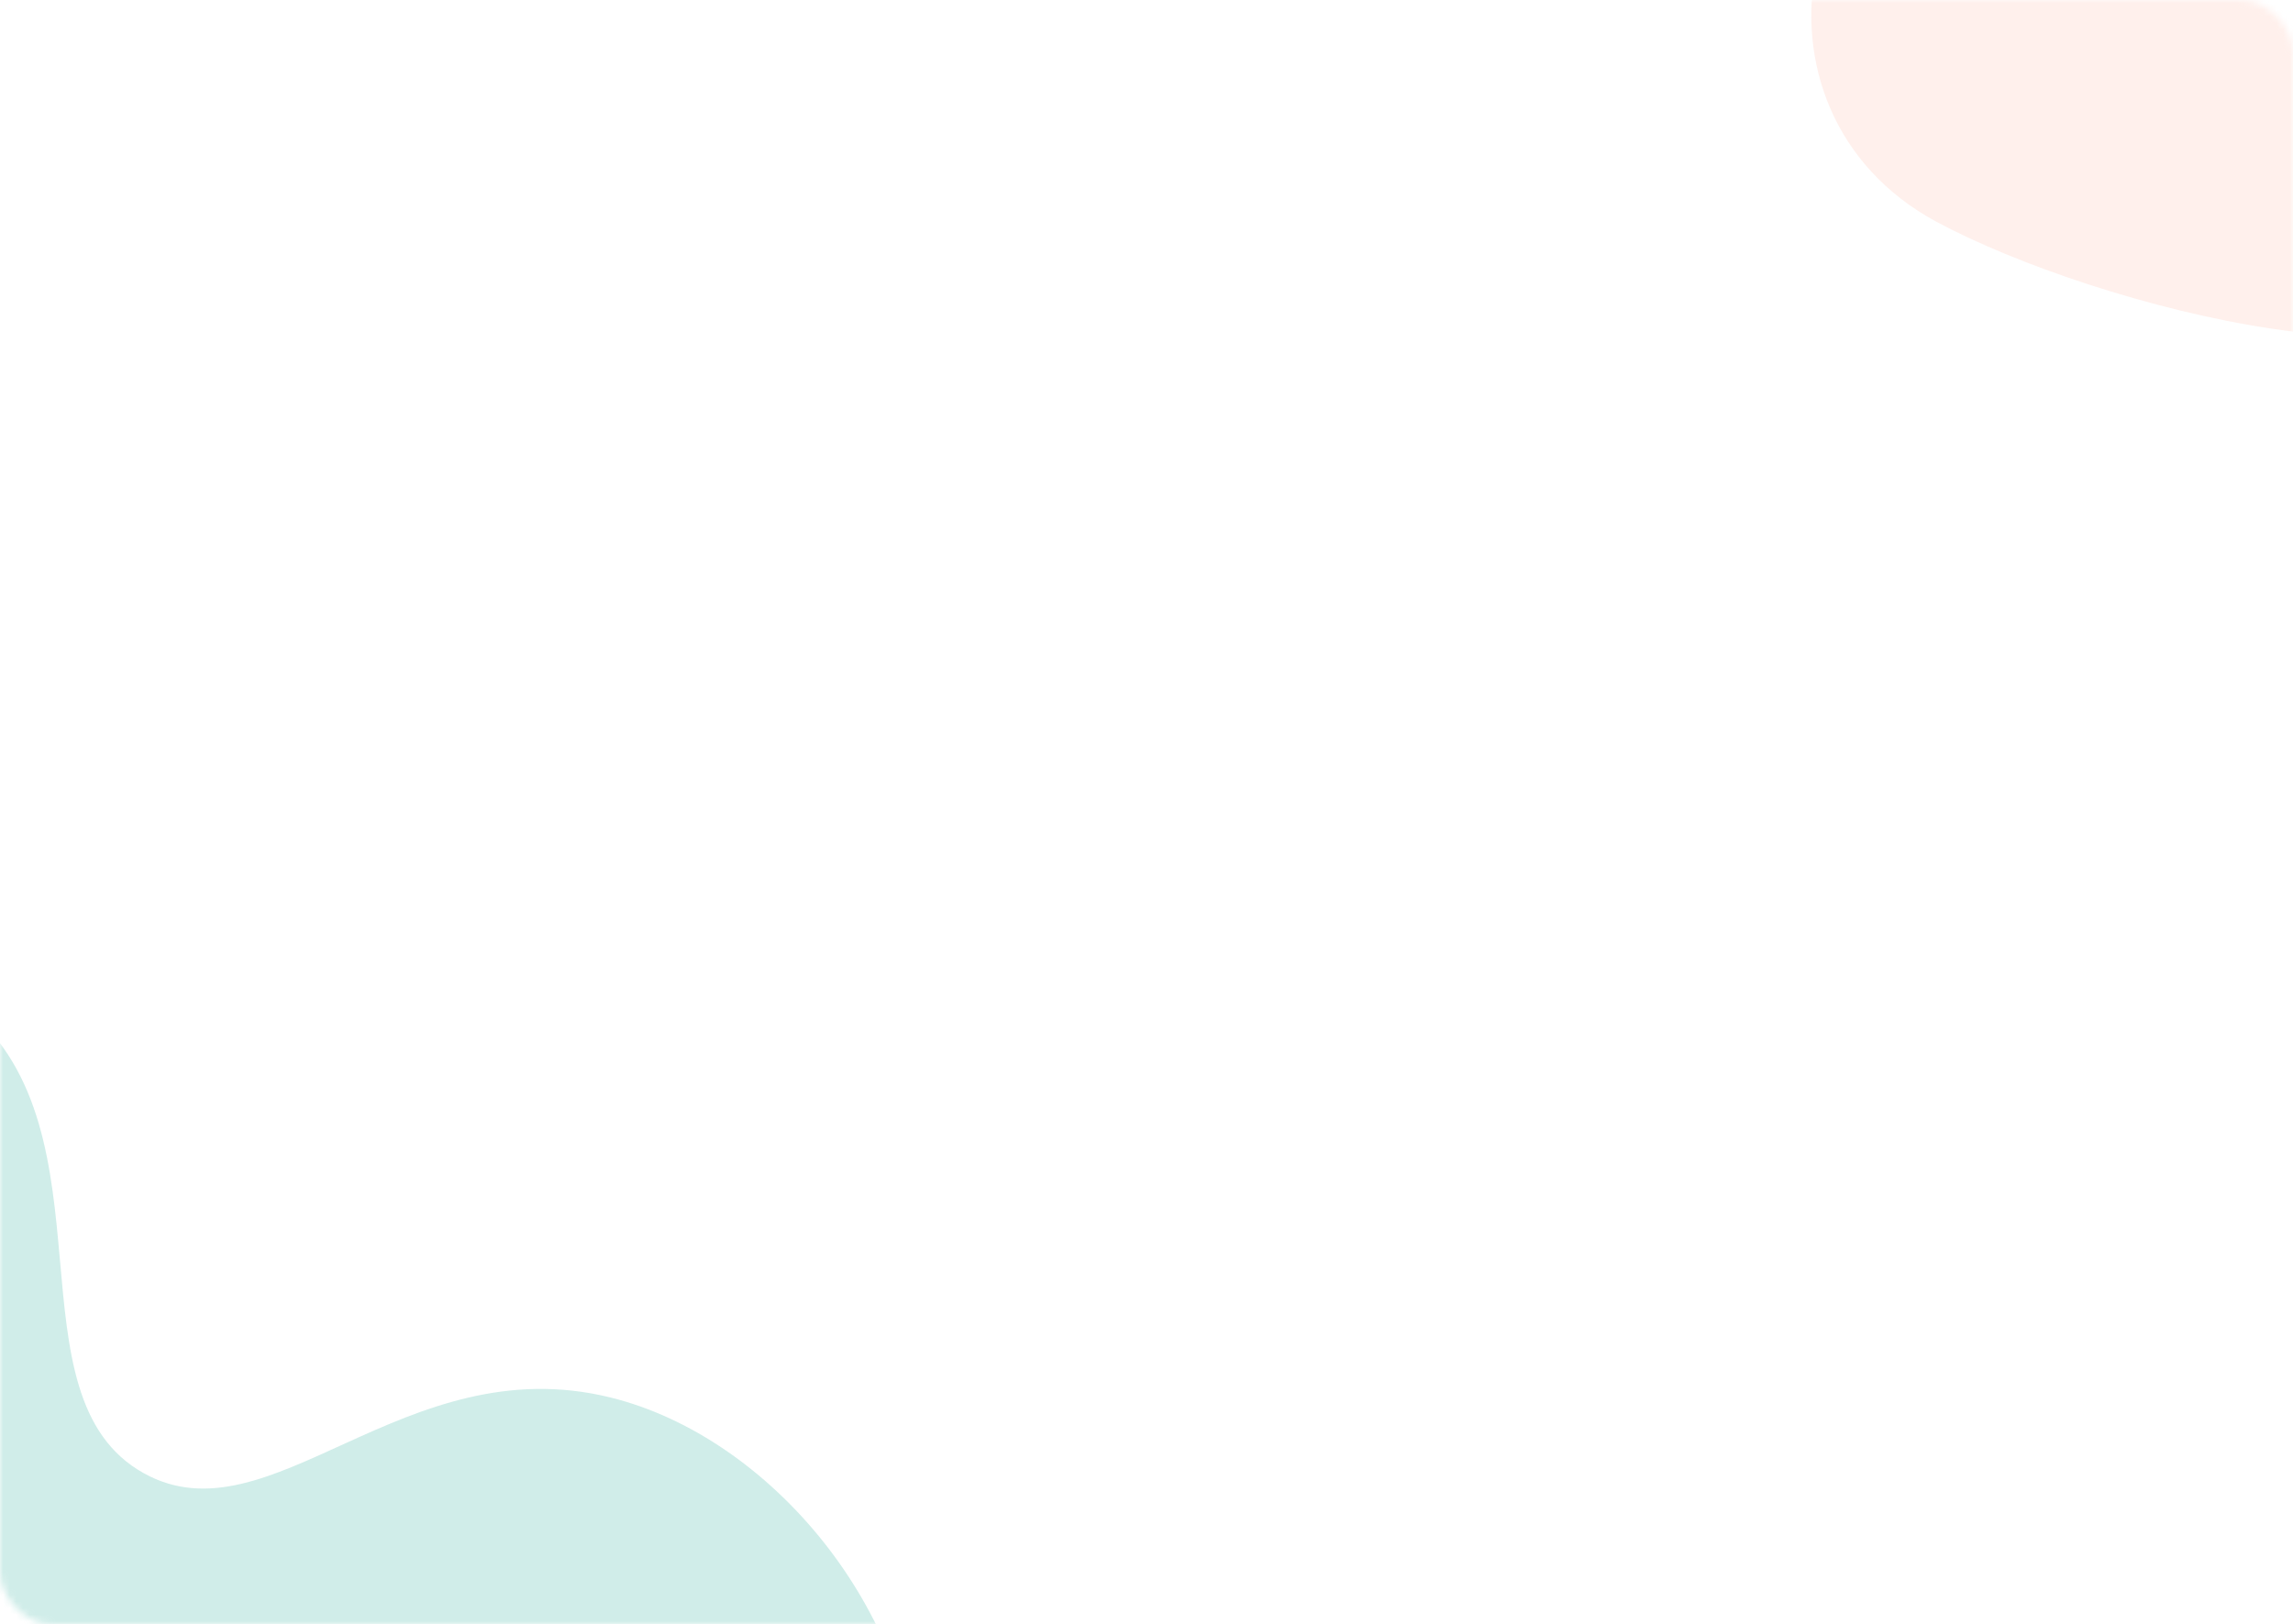 <svg width="350" height="248" viewBox="0 0 350 248" fill="none" xmlns="http://www.w3.org/2000/svg">
<mask id="mask0_3_22387" style="mask-type:alpha" maskUnits="userSpaceOnUse" x="0" y="0" width="350" height="248">
<rect width="350" height="248" rx="8" fill="white"/>
</mask>
<g mask="url(#mask0_3_22387)">
<path opacity="0.2" d="M295.605 33.873C263.756 16.724 274.319 -30.619 307.813 -32.074C341.308 -33.528 390.093 18.309 384.382 40.314C378.671 62.318 319.623 46.808 295.605 33.873Z" fill="#FFB8A4"/>
<path opacity="0.2" d="M21.971 224.932C0.841 213.22 17.845 173.137 -4.914 154.087C-26.581 135.949 -75.184 144.488 -96.343 171.186C-125.796 208.345 -96.923 274.165 -63.055 308.181C-25.731 345.658 36.691 363.609 85.433 340.943C91.446 338.151 140.826 315.183 140.183 273.588C139.757 246.198 117.763 219.381 93.11 213.339C61.606 205.608 41.263 235.628 21.971 224.932Z" fill="#18A795"/>
</g>
</svg>
